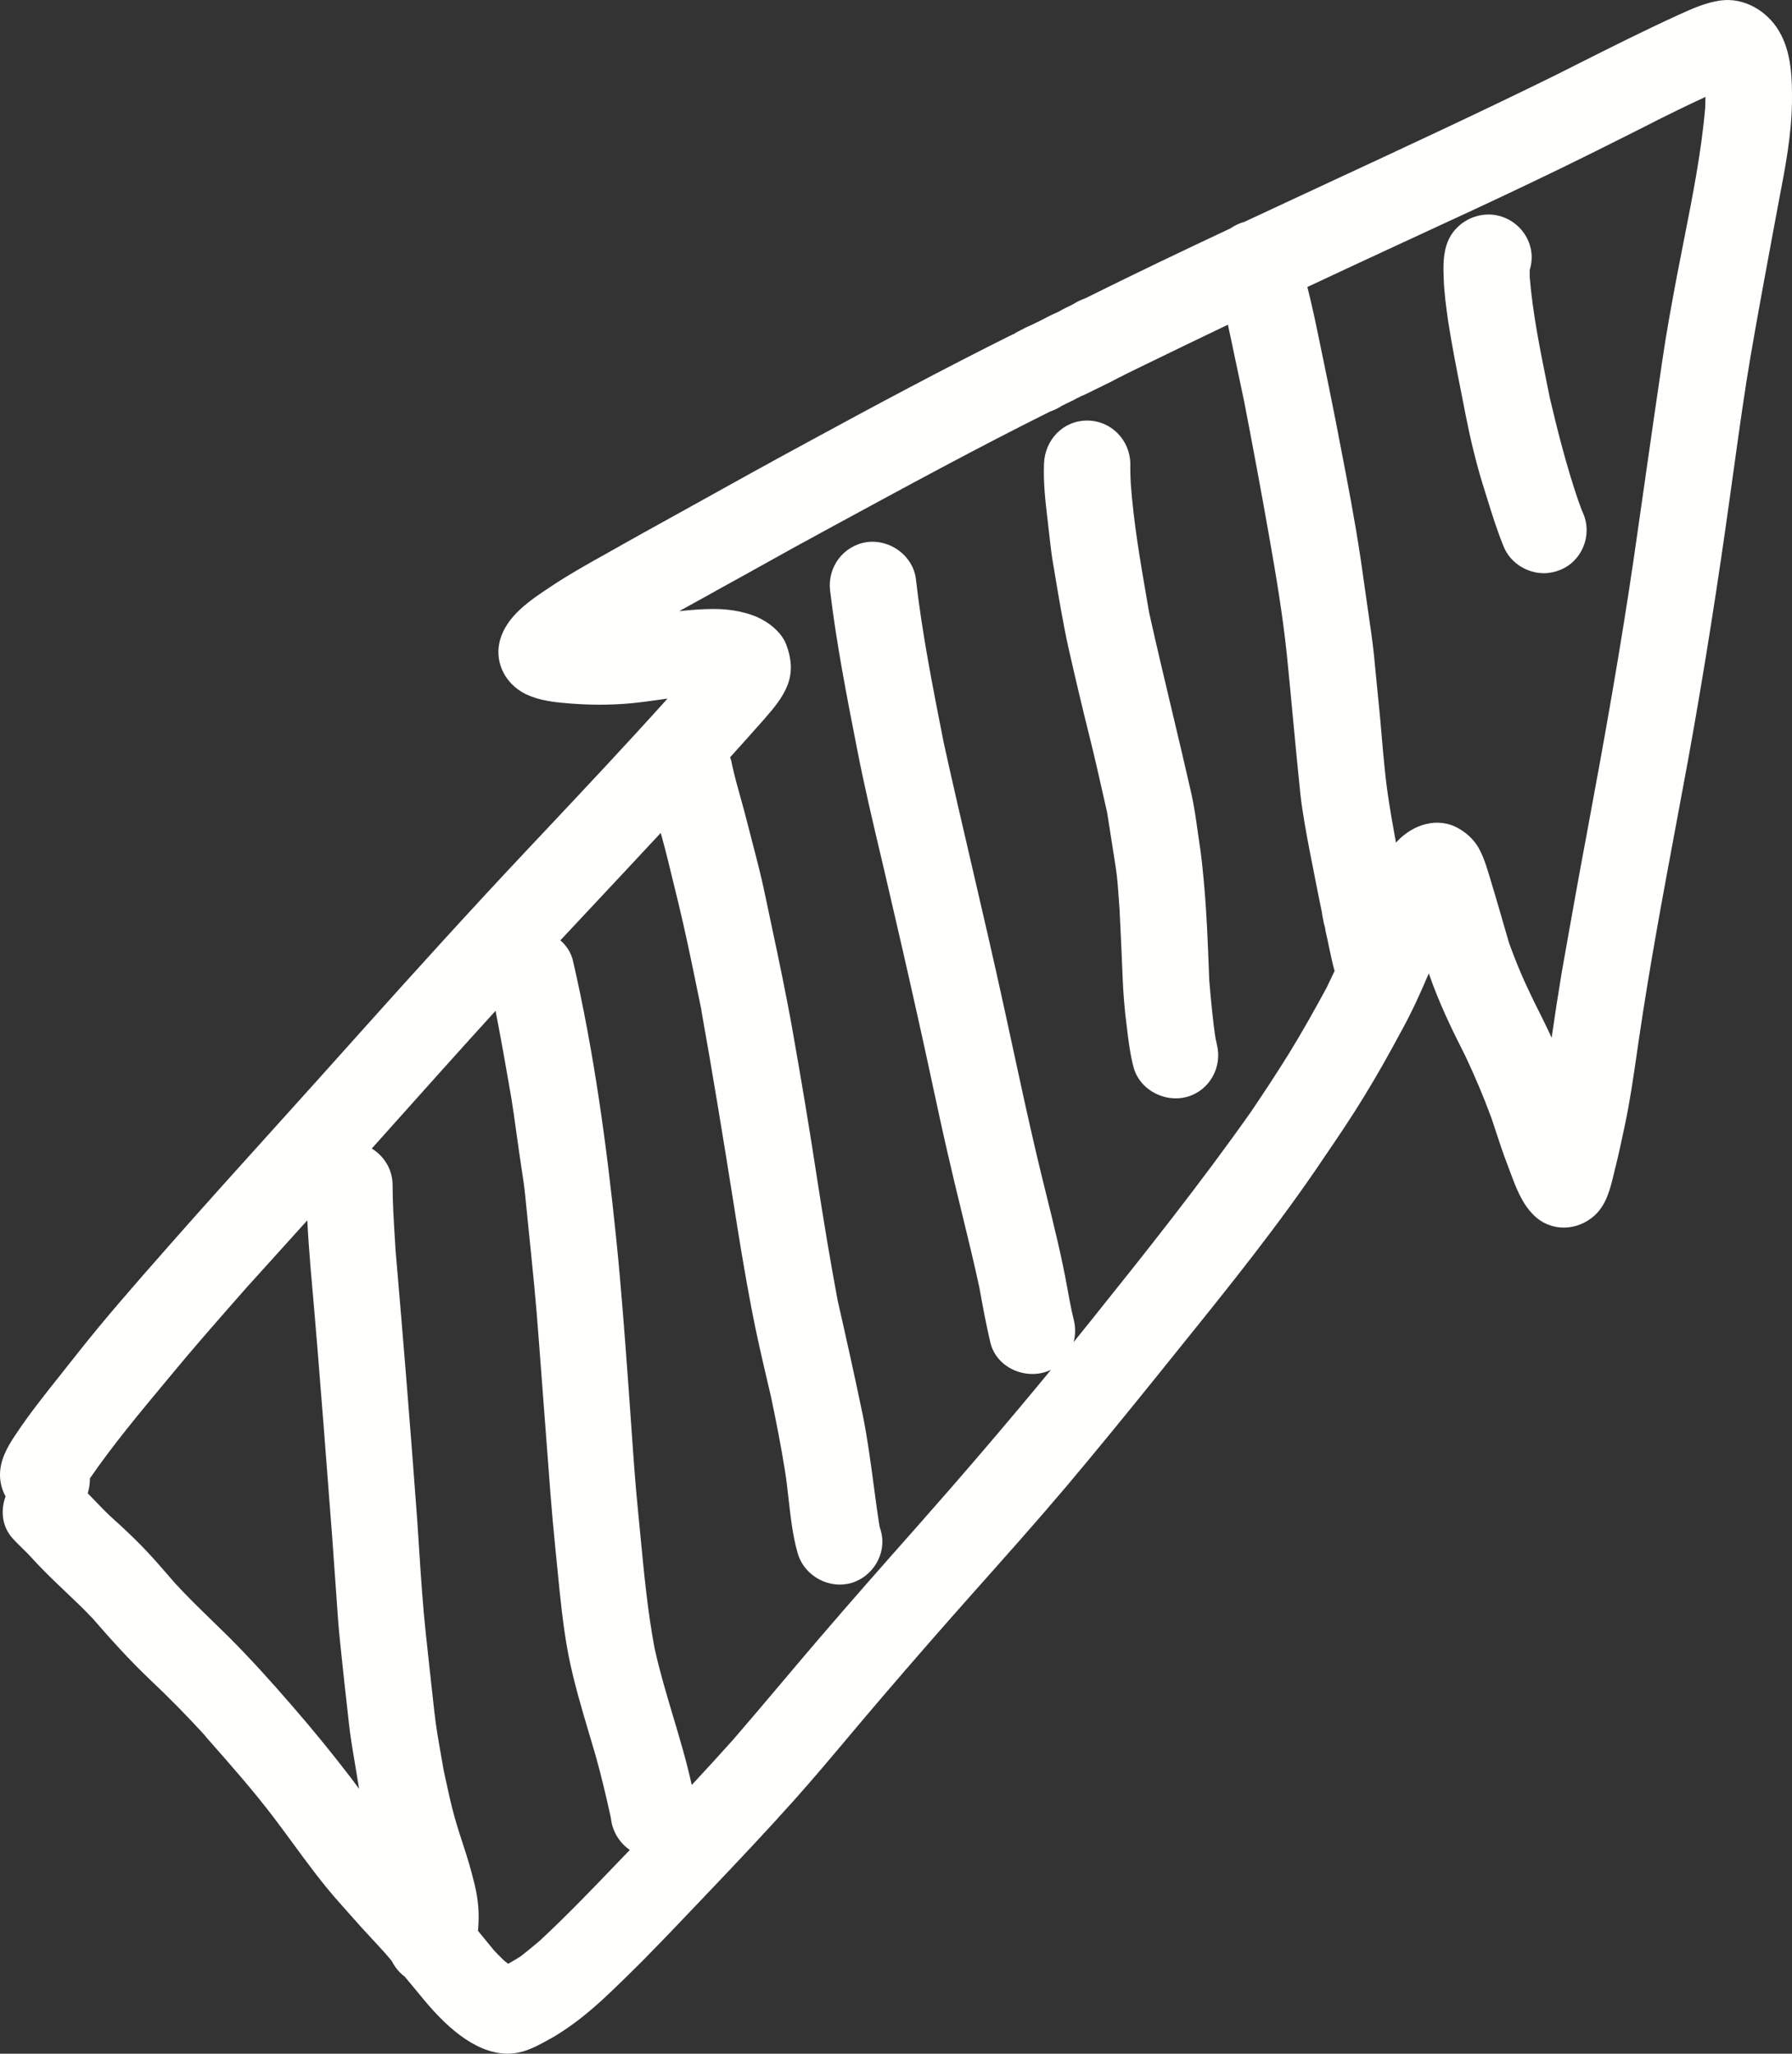 <svg width="48" height="55" viewBox="0 0 48 55" fill="none" xmlns="http://www.w3.org/2000/svg">
<rect x="0" y="0" width="48" height="55" fill="#333333" stroke="none"/>
<path d="M30.178 27.464C30.222 27.838 30.266 28.208 30.361 28.574C30.491 29.079 30.981 29.415 31.497 29.415C31.595 29.415 31.692 29.402 31.79 29.376C32.404 29.208 32.75 28.568 32.593 27.966C32.587 27.921 32.574 27.869 32.561 27.824C32.482 27.306 32.437 26.782 32.391 26.258C32.387 26.155 32.383 26.051 32.379 25.948C32.351 25.223 32.323 24.499 32.26 23.774C32.254 23.707 32.248 23.641 32.242 23.574C32.21 23.233 32.178 22.893 32.123 22.558C32.108 22.458 32.094 22.358 32.08 22.258L32.08 22.257C32.032 21.916 31.984 21.573 31.908 21.238C31.738 20.488 31.56 19.74 31.382 18.992C31.177 18.129 30.971 17.266 30.779 16.399C30.759 16.285 30.739 16.17 30.72 16.056C30.542 15.026 30.365 14 30.289 12.958L30.288 12.942C30.282 12.818 30.276 12.7 30.276 12.576V12.408C30.263 11.781 29.76 11.263 29.12 11.263C28.468 11.263 27.991 11.787 27.965 12.408C27.942 12.917 28.002 13.431 28.062 13.941L28.072 14.027L28.083 14.122C28.095 14.224 28.107 14.326 28.118 14.427C28.142 14.635 28.165 14.843 28.2 15.047L28.248 15.332C28.362 16.013 28.475 16.694 28.624 17.37C28.807 18.178 28.997 18.981 29.199 19.789C29.323 20.288 29.437 20.79 29.55 21.294C29.585 21.45 29.62 21.606 29.656 21.762C29.692 21.998 29.729 22.235 29.767 22.471C29.804 22.707 29.842 22.943 29.878 23.179C29.925 23.46 29.945 23.751 29.965 24.04C29.972 24.15 29.98 24.26 29.989 24.369C30.021 24.997 30.047 25.624 30.074 26.252C30.087 26.562 30.113 26.886 30.145 27.196C30.157 27.286 30.167 27.375 30.178 27.464Z" fill="#FFFFFE"/>
<path d="M39.826 13.323C39.965 13.772 40.105 14.223 40.283 14.653C40.466 15.086 40.91 15.351 41.354 15.351C41.504 15.351 41.654 15.319 41.797 15.261C42.379 15.022 42.653 14.336 42.411 13.76C42.36 13.648 42.319 13.53 42.279 13.416C42.273 13.399 42.267 13.382 42.261 13.366C41.961 12.479 41.732 11.586 41.517 10.674C41.492 10.55 41.467 10.425 41.441 10.3C41.249 9.35 41.056 8.399 40.975 7.427V7.226C41.008 7.123 41.027 7.006 41.027 6.89C41.027 6.263 40.498 5.745 39.872 5.745C39.408 5.745 38.971 6.023 38.788 6.45C38.651 6.774 38.658 7.123 38.671 7.466C38.684 7.841 38.736 8.223 38.788 8.591C38.889 9.245 39.017 9.891 39.145 10.537C39.183 10.73 39.221 10.922 39.258 11.114C39.382 11.742 39.532 12.376 39.722 12.99C39.757 13.101 39.791 13.212 39.826 13.323Z" fill="#FFFFFE"/>
<path fill-rule="evenodd" clip-rule="evenodd" d="M11.036 53.17C11.139 53.295 11.242 53.42 11.345 53.544C11.887 54.198 12.684 54.987 13.584 55C13.721 55 13.865 54.981 14.002 54.942C14.262 54.867 14.511 54.727 14.75 54.593C14.782 54.576 14.813 54.558 14.844 54.541C15.079 54.398 15.308 54.243 15.53 54.069C15.966 53.733 16.364 53.345 16.755 52.964L16.757 52.962C17.346 52.389 17.911 51.795 18.477 51.201C18.632 51.038 18.788 50.874 18.944 50.711C19.727 49.889 20.51 49.062 21.268 48.214C21.774 47.648 22.263 47.067 22.751 46.486C23.05 46.131 23.348 45.777 23.65 45.426C24.447 44.494 25.256 43.569 26.072 42.651C26.914 41.706 27.756 40.762 28.572 39.798C29.388 38.828 30.191 37.844 30.988 36.855C31.174 36.623 31.36 36.392 31.547 36.16C32.899 34.484 34.254 32.804 35.453 31.019C35.818 30.483 36.184 29.945 36.523 29.389C36.882 28.807 37.215 28.212 37.541 27.604C37.816 27.106 38.051 26.588 38.273 26.064C38.273 26.077 38.279 26.096 38.286 26.109C38.547 26.86 38.886 27.565 39.245 28.27C39.506 28.82 39.741 29.376 39.95 29.945C39.986 30.052 40.022 30.16 40.057 30.268C40.157 30.572 40.259 30.88 40.374 31.181C40.399 31.246 40.423 31.311 40.447 31.376C40.603 31.798 40.764 32.233 41.086 32.546C41.543 32.999 42.255 32.973 42.718 32.546C43.032 32.257 43.134 31.83 43.231 31.424C43.247 31.358 43.263 31.291 43.279 31.226C43.363 30.89 43.435 30.548 43.507 30.21L43.527 30.114C43.656 29.507 43.745 28.891 43.835 28.274L43.835 28.273L43.835 28.273L43.835 28.272C43.854 28.14 43.873 28.008 43.893 27.875C44.174 25.946 44.532 24.029 44.89 22.11L44.89 22.11C44.998 21.533 45.106 20.955 45.212 20.378C45.649 17.971 46.028 15.552 46.361 13.133C46.398 12.871 46.434 12.609 46.471 12.347C46.601 11.412 46.731 10.479 46.889 9.549C47.083 8.42 47.292 7.292 47.502 6.164C47.555 5.882 47.607 5.6 47.66 5.318C47.823 4.477 47.986 3.61 47.999 2.75C48.005 2.116 47.992 1.404 47.653 0.835C47.34 0.298 46.719 -0.077 46.08 0.014C45.688 0.069 45.331 0.231 44.976 0.391L44.924 0.415C44.013 0.832 43.114 1.284 42.218 1.735L42.216 1.736C42.029 1.83 41.841 1.925 41.654 2.019C39.662 2.999 37.648 3.934 35.634 4.869C34.866 5.226 34.097 5.583 33.33 5.942C33.197 5.978 33.07 6.038 32.957 6.117C31.655 6.728 30.357 7.348 29.068 7.99C28.957 8.029 28.846 8.08 28.748 8.145L28.514 8.261C28.474 8.281 28.435 8.3 28.396 8.326L28.279 8.384C28.272 8.384 28.265 8.391 28.265 8.391C28.259 8.391 28.246 8.397 28.233 8.404C28.22 8.41 28.205 8.417 28.19 8.423C28.176 8.43 28.161 8.436 28.148 8.443C28.083 8.475 28.017 8.507 27.959 8.54C27.959 8.546 27.952 8.546 27.945 8.546C27.888 8.578 27.828 8.607 27.767 8.635C27.718 8.658 27.669 8.682 27.619 8.708C27.507 8.753 27.399 8.81 27.292 8.867C27.262 8.883 27.232 8.899 27.201 8.915C27.198 8.918 27.193 8.921 27.188 8.925C27.183 8.928 27.178 8.931 27.175 8.934C27.169 8.941 27.162 8.947 27.149 8.947H27.143C27.116 8.96 27.103 8.967 27.084 8.98C27.08 8.98 27.076 8.982 27.07 8.985L27.065 8.989L27.062 8.99L27.058 8.992H27.051C25.25 9.892 23.468 10.843 21.698 11.806C20.634 12.382 19.57 12.971 18.513 13.56C18.255 13.704 17.998 13.846 17.741 13.988L17.74 13.989C17.411 14.17 17.083 14.351 16.757 14.536C16.585 14.634 16.412 14.731 16.238 14.828C15.76 15.095 15.28 15.363 14.825 15.662L14.747 15.714C14.207 16.071 13.576 16.489 13.395 17.137C13.245 17.674 13.48 18.217 13.95 18.515C14.283 18.722 14.707 18.793 15.092 18.825C15.706 18.884 16.32 18.89 16.933 18.832C17.247 18.799 17.566 18.754 17.88 18.709C16.767 19.946 15.628 21.157 14.491 22.366L14.139 22.739C12.605 24.369 11.104 26.025 9.609 27.694C8.902 28.487 8.19 29.276 7.479 30.064C6.495 31.153 5.513 32.242 4.543 33.342L4.405 33.499C3.609 34.404 2.816 35.305 2.069 36.253C1.934 36.425 1.798 36.596 1.661 36.768C1.221 37.319 0.78 37.872 0.392 38.459C0.183 38.776 0 39.112 0 39.5C0 39.694 0.052 39.901 0.15 40.076C0.013 40.438 0.052 40.865 0.313 41.169C0.401 41.272 0.496 41.365 0.591 41.457L0.591 41.457C0.645 41.51 0.699 41.562 0.751 41.616C0.801 41.668 0.85 41.721 0.898 41.773C0.967 41.849 1.036 41.924 1.11 41.997C1.319 42.214 1.535 42.419 1.751 42.624C2 42.86 2.249 43.096 2.487 43.349C2.97 43.906 3.466 44.456 4.002 44.967C4.524 45.458 5.02 45.963 5.503 46.493H5.496L5.613 46.626C6.201 47.293 6.792 47.963 7.331 48.673C7.505 48.903 7.676 49.135 7.847 49.368C8.243 49.908 8.639 50.448 9.087 50.95C9.155 51.025 9.222 51.101 9.289 51.177C9.339 51.233 9.389 51.29 9.439 51.346C9.609 51.541 9.784 51.73 9.96 51.92C10.087 52.057 10.215 52.195 10.34 52.335C10.392 52.396 10.443 52.456 10.494 52.517C10.575 52.681 10.693 52.826 10.842 52.937L11.036 53.17ZM30.694 9.756C31.424 9.4 32.156 9.047 32.89 8.696C32.953 8.977 33.011 9.26 33.07 9.542C33.107 9.722 33.146 9.903 33.185 10.084C33.234 10.315 33.283 10.546 33.331 10.778C33.559 11.962 33.781 13.146 33.99 14.336C34.18 15.41 34.362 16.49 34.473 17.57C34.526 18.097 34.576 18.623 34.625 19.149C34.691 19.855 34.758 20.562 34.832 21.271C34.891 21.788 34.989 22.312 35.087 22.823C35.124 23.009 35.16 23.195 35.197 23.38C35.269 23.751 35.342 24.122 35.42 24.492C35.415 24.477 35.41 24.462 35.407 24.447C35.403 24.425 35.398 24.403 35.394 24.382L35.397 24.398C35.4 24.414 35.403 24.43 35.407 24.447C35.413 24.478 35.419 24.51 35.425 24.543C35.443 24.643 35.462 24.745 35.492 24.841C35.498 24.9 35.511 24.958 35.524 25.016C35.551 25.131 35.575 25.247 35.599 25.363C35.644 25.577 35.689 25.792 35.748 26.003L35.677 26.152C35.63 26.25 35.584 26.348 35.537 26.446C35.211 27.047 34.878 27.643 34.519 28.225C34.193 28.749 33.853 29.266 33.507 29.777C32.156 31.692 30.7 33.523 29.232 35.354C29.075 35.55 28.917 35.746 28.759 35.941C28.808 35.752 28.811 35.549 28.762 35.347C28.751 35.308 28.742 35.267 28.733 35.225L28.724 35.185C28.72 35.164 28.715 35.142 28.709 35.121C28.664 34.907 28.624 34.694 28.585 34.474C28.437 33.654 28.237 32.846 28.037 32.039C27.937 31.635 27.837 31.231 27.743 30.825C27.529 29.91 27.331 28.995 27.133 28.079L27.133 28.078C27.054 27.713 26.974 27.348 26.895 26.983C26.621 25.722 26.328 24.464 26.036 23.207C25.778 22.098 25.52 20.99 25.276 19.88L25.267 19.834C24.983 18.394 24.699 16.96 24.532 15.5C24.453 14.879 23.84 14.439 23.226 14.517C22.586 14.608 22.162 15.19 22.234 15.811C22.403 17.227 22.678 18.631 22.952 20.029C23.15 21.053 23.391 22.067 23.631 23.079L23.715 23.438C24.022 24.751 24.323 26.064 24.616 27.384C24.733 27.904 24.845 28.425 24.957 28.945L24.957 28.947C25.101 29.618 25.245 30.288 25.4 30.955C25.515 31.459 25.637 31.962 25.76 32.465L25.76 32.465C25.922 33.13 26.084 33.795 26.229 34.461C26.32 34.965 26.412 35.464 26.529 35.962C26.653 36.473 27.149 36.803 27.665 36.796C27.763 36.796 27.861 36.783 27.959 36.757C28.027 36.738 28.091 36.714 28.152 36.684C26.968 38.124 25.753 39.54 24.518 40.936C23.657 41.907 22.795 42.884 21.953 43.867C21.614 44.262 21.278 44.66 20.942 45.058L20.941 45.059C20.512 45.566 20.084 46.074 19.649 46.577C19.279 46.99 18.906 47.398 18.529 47.804C18.393 47.182 18.211 46.572 18.028 45.961C17.849 45.36 17.669 44.758 17.534 44.145C17.349 43.164 17.254 42.17 17.159 41.177C17.137 40.939 17.114 40.702 17.09 40.464C17.016 39.731 16.965 38.992 16.914 38.253C16.889 37.884 16.863 37.514 16.835 37.145C16.737 35.8 16.639 34.467 16.502 33.135C16.248 30.651 15.908 28.167 15.347 25.728C15.295 25.509 15.173 25.323 15.01 25.183C15.178 25.002 15.347 24.821 15.517 24.641L15.809 24.329C16.439 23.656 17.07 22.983 17.698 22.307C17.711 22.352 17.723 22.397 17.736 22.442C17.84 22.821 17.933 23.206 18.026 23.591C18.073 23.784 18.119 23.977 18.167 24.169C18.354 24.936 18.514 25.716 18.674 26.495L18.674 26.496C18.72 26.721 18.766 26.946 18.813 27.17C18.807 27.145 18.802 27.12 18.797 27.096C18.792 27.072 18.787 27.047 18.78 27.022C19.087 28.736 19.368 30.457 19.642 32.177C19.792 33.141 19.949 34.099 20.132 35.056C20.265 35.756 20.429 36.456 20.592 37.151L20.654 37.417C20.791 38.071 20.922 38.73 21.026 39.39C21.067 39.646 21.096 39.906 21.125 40.166C21.18 40.649 21.234 41.134 21.366 41.596C21.509 42.094 21.979 42.431 22.488 42.437C22.586 42.437 22.684 42.424 22.789 42.398C23.389 42.23 23.768 41.59 23.591 40.988C23.585 40.969 23.58 40.951 23.575 40.933L23.571 40.919L23.566 40.902C23.564 40.894 23.562 40.886 23.559 40.878C23.499 40.501 23.449 40.125 23.399 39.748C23.317 39.137 23.236 38.527 23.115 37.922C22.899 36.88 22.671 35.852 22.436 34.823C22.234 33.743 22.057 32.663 21.888 31.576C21.685 30.243 21.463 28.917 21.228 27.591C21.055 26.613 20.848 25.639 20.641 24.666C20.591 24.43 20.541 24.192 20.491 23.955C20.396 23.495 20.277 23.038 20.159 22.585C20.115 22.414 20.07 22.243 20.027 22.073C19.971 21.844 19.907 21.616 19.844 21.389C19.76 21.089 19.676 20.79 19.61 20.488C19.599 20.416 19.582 20.346 19.558 20.279C19.882 19.921 20.204 19.561 20.524 19.199C20.537 19.185 20.55 19.17 20.563 19.155L20.524 19.199L20.514 19.21C20.506 19.219 20.497 19.228 20.489 19.237C20.729 18.962 20.965 18.684 21.098 18.34C21.235 17.978 21.196 17.622 21.059 17.26C20.928 16.917 20.569 16.645 20.243 16.509C19.89 16.367 19.498 16.309 19.12 16.309C18.813 16.309 18.5 16.335 18.193 16.367C18.331 16.291 18.469 16.215 18.608 16.138C18.858 16 19.11 15.862 19.361 15.72C19.738 15.514 20.113 15.305 20.487 15.097C20.981 14.821 21.475 14.546 21.973 14.278L22.349 14.073C24.26 13.035 26.174 11.995 28.122 11.024C28.233 10.985 28.344 10.933 28.442 10.868L28.677 10.752C28.722 10.733 28.762 10.713 28.794 10.694C28.814 10.681 28.827 10.674 28.84 10.668C28.885 10.649 28.931 10.629 28.97 10.603C28.997 10.597 29.023 10.584 29.049 10.571C29.107 10.545 29.172 10.513 29.237 10.481L29.238 10.48C29.238 10.48 29.245 10.474 29.251 10.474C29.303 10.445 29.359 10.419 29.414 10.393C29.47 10.367 29.525 10.341 29.578 10.312C29.68 10.266 29.78 10.213 29.879 10.16L29.879 10.16C29.918 10.139 29.957 10.119 29.995 10.099H30.002L30.003 10.098C30.042 10.079 30.081 10.06 30.113 10.04C30.126 10.04 30.132 10.034 30.139 10.027C30.23 9.982 30.323 9.937 30.416 9.892C30.509 9.846 30.602 9.801 30.694 9.756ZM37.365 22.416L37.393 22.566C37.403 22.555 37.413 22.543 37.424 22.532C37.842 22.086 38.508 21.859 39.075 22.189C39.33 22.338 39.532 22.538 39.656 22.804C39.763 23.021 39.833 23.256 39.902 23.485L39.911 23.515C40.024 23.884 40.131 24.255 40.239 24.625L40.239 24.626L40.239 24.627C40.299 24.834 40.359 25.042 40.42 25.249C40.609 25.779 40.825 26.284 41.073 26.789C41.243 27.125 41.406 27.455 41.562 27.791C41.647 27.196 41.739 26.601 41.837 26.012C42.059 24.757 42.281 23.509 42.516 22.26C42.972 19.815 43.41 17.363 43.769 14.905C43.872 14.197 43.973 13.489 44.074 12.78L44.074 12.778C44.223 11.738 44.371 10.697 44.526 9.659C44.637 8.889 44.781 8.119 44.924 7.356C44.984 7.04 45.047 6.723 45.11 6.406L45.11 6.405C45.341 5.238 45.572 4.066 45.675 2.886C45.675 2.837 45.677 2.789 45.678 2.74C45.68 2.692 45.682 2.643 45.682 2.595C45.192 2.821 44.709 3.06 44.226 3.3C44.249 3.29 44.272 3.279 44.294 3.267C44.317 3.256 44.34 3.245 44.363 3.235C43.26 3.791 42.157 4.348 41.04 4.878C40.016 5.369 38.987 5.844 37.961 6.317L37.548 6.508C36.703 6.898 35.861 7.291 35.019 7.686C35.148 8.195 35.255 8.71 35.361 9.226C35.385 9.342 35.409 9.458 35.433 9.575L35.434 9.579C35.551 10.147 35.668 10.715 35.779 11.283C35.815 11.469 35.851 11.656 35.887 11.844C36.088 12.881 36.29 13.922 36.445 14.963C36.49 15.274 36.534 15.583 36.578 15.892L36.578 15.893C36.629 16.253 36.679 16.611 36.732 16.969C36.786 17.344 36.822 17.724 36.857 18.105C36.877 18.321 36.898 18.538 36.921 18.754C36.954 19.061 36.98 19.367 37.006 19.673C37.032 19.978 37.058 20.284 37.091 20.591C37.15 21.206 37.254 21.808 37.365 22.416ZM12.802 51.708C12.943 51.879 13.083 52.051 13.224 52.223L13.225 52.225C13.31 52.315 13.396 52.405 13.486 52.491L13.492 52.496C13.535 52.532 13.572 52.564 13.611 52.593C13.721 52.529 13.833 52.464 13.937 52.399C14.113 52.264 14.282 52.122 14.451 51.98L14.453 51.979C15.194 51.291 15.893 50.562 16.593 49.831L16.869 49.544C16.613 49.366 16.425 49.085 16.372 48.757C16.365 48.706 16.359 48.654 16.346 48.609C16.228 48.078 16.104 47.548 15.954 47.017C15.9 46.833 15.846 46.649 15.791 46.465C15.579 45.753 15.368 45.042 15.223 44.307C15.082 43.562 15.008 42.806 14.934 42.05C14.915 41.859 14.896 41.669 14.877 41.48C14.825 40.969 14.779 40.464 14.74 39.947C14.688 39.258 14.635 38.567 14.583 37.877C14.531 37.186 14.479 36.495 14.426 35.806C14.36 34.889 14.267 33.976 14.173 33.061L14.173 33.06C14.137 32.71 14.102 32.36 14.067 32.009C14.043 31.762 14.005 31.519 13.968 31.277C13.946 31.133 13.924 30.989 13.904 30.845C13.876 30.656 13.85 30.467 13.824 30.279C13.784 29.983 13.743 29.688 13.695 29.396C13.562 28.622 13.424 27.845 13.274 27.07C12.285 28.157 11.305 29.252 10.327 30.347C10.204 30.484 10.081 30.622 9.958 30.759C10.291 30.961 10.516 31.326 10.516 31.738C10.516 32.184 10.544 32.635 10.571 33.087C10.579 33.217 10.587 33.347 10.595 33.478C10.803 35.891 10.999 38.303 11.176 40.716C11.194 40.975 11.21 41.234 11.227 41.493C11.277 42.265 11.328 43.037 11.411 43.802C11.446 44.141 11.484 44.478 11.521 44.816L11.522 44.82C11.559 45.157 11.597 45.494 11.633 45.833C11.678 46.246 11.752 46.659 11.825 47.072C11.846 47.189 11.867 47.307 11.887 47.425C11.902 47.492 11.916 47.56 11.931 47.628C12.007 47.98 12.082 48.332 12.181 48.68C12.246 48.912 12.32 49.142 12.395 49.372C12.456 49.559 12.517 49.746 12.572 49.935C12.625 50.122 12.677 50.316 12.723 50.511C12.814 50.899 12.84 51.261 12.808 51.656C12.806 51.673 12.804 51.69 12.802 51.708ZM8.231 32.682C7.686 33.287 7.139 33.891 6.593 34.495C6.473 34.631 6.354 34.767 6.235 34.903C5.696 35.517 5.157 36.132 4.635 36.764L4.44 36.998C3.739 37.84 3.03 38.691 2.409 39.591C2.409 39.727 2.389 39.869 2.35 39.992C2.41 40.053 2.469 40.114 2.528 40.176C2.676 40.33 2.823 40.483 2.977 40.626C3.27 40.891 3.558 41.156 3.832 41.441C4.087 41.705 4.324 41.979 4.562 42.254C4.604 42.302 4.645 42.35 4.687 42.398C5.014 42.755 5.358 43.088 5.701 43.422C5.844 43.561 5.988 43.7 6.13 43.841C6.717 44.43 7.272 45.044 7.814 45.672C8.356 46.293 8.878 46.933 9.38 47.587C9.461 47.692 9.541 47.799 9.619 47.906C9.611 47.86 9.603 47.814 9.596 47.768C9.568 47.587 9.537 47.407 9.507 47.226C9.444 46.856 9.381 46.485 9.341 46.112L9.341 46.105C9.262 45.408 9.184 44.712 9.113 44.009C9.065 43.559 9.034 43.106 9.004 42.652C8.989 42.428 8.973 42.203 8.956 41.978C8.923 41.48 8.884 40.975 8.845 40.477C8.741 39.086 8.63 37.695 8.519 36.305C8.454 35.509 8.388 34.72 8.316 33.924C8.283 33.512 8.252 33.097 8.231 32.682ZM6.612 34.472C6.621 34.462 6.63 34.452 6.639 34.441L6.612 34.472Z" fill="#FFFFFE"/>
</svg>
